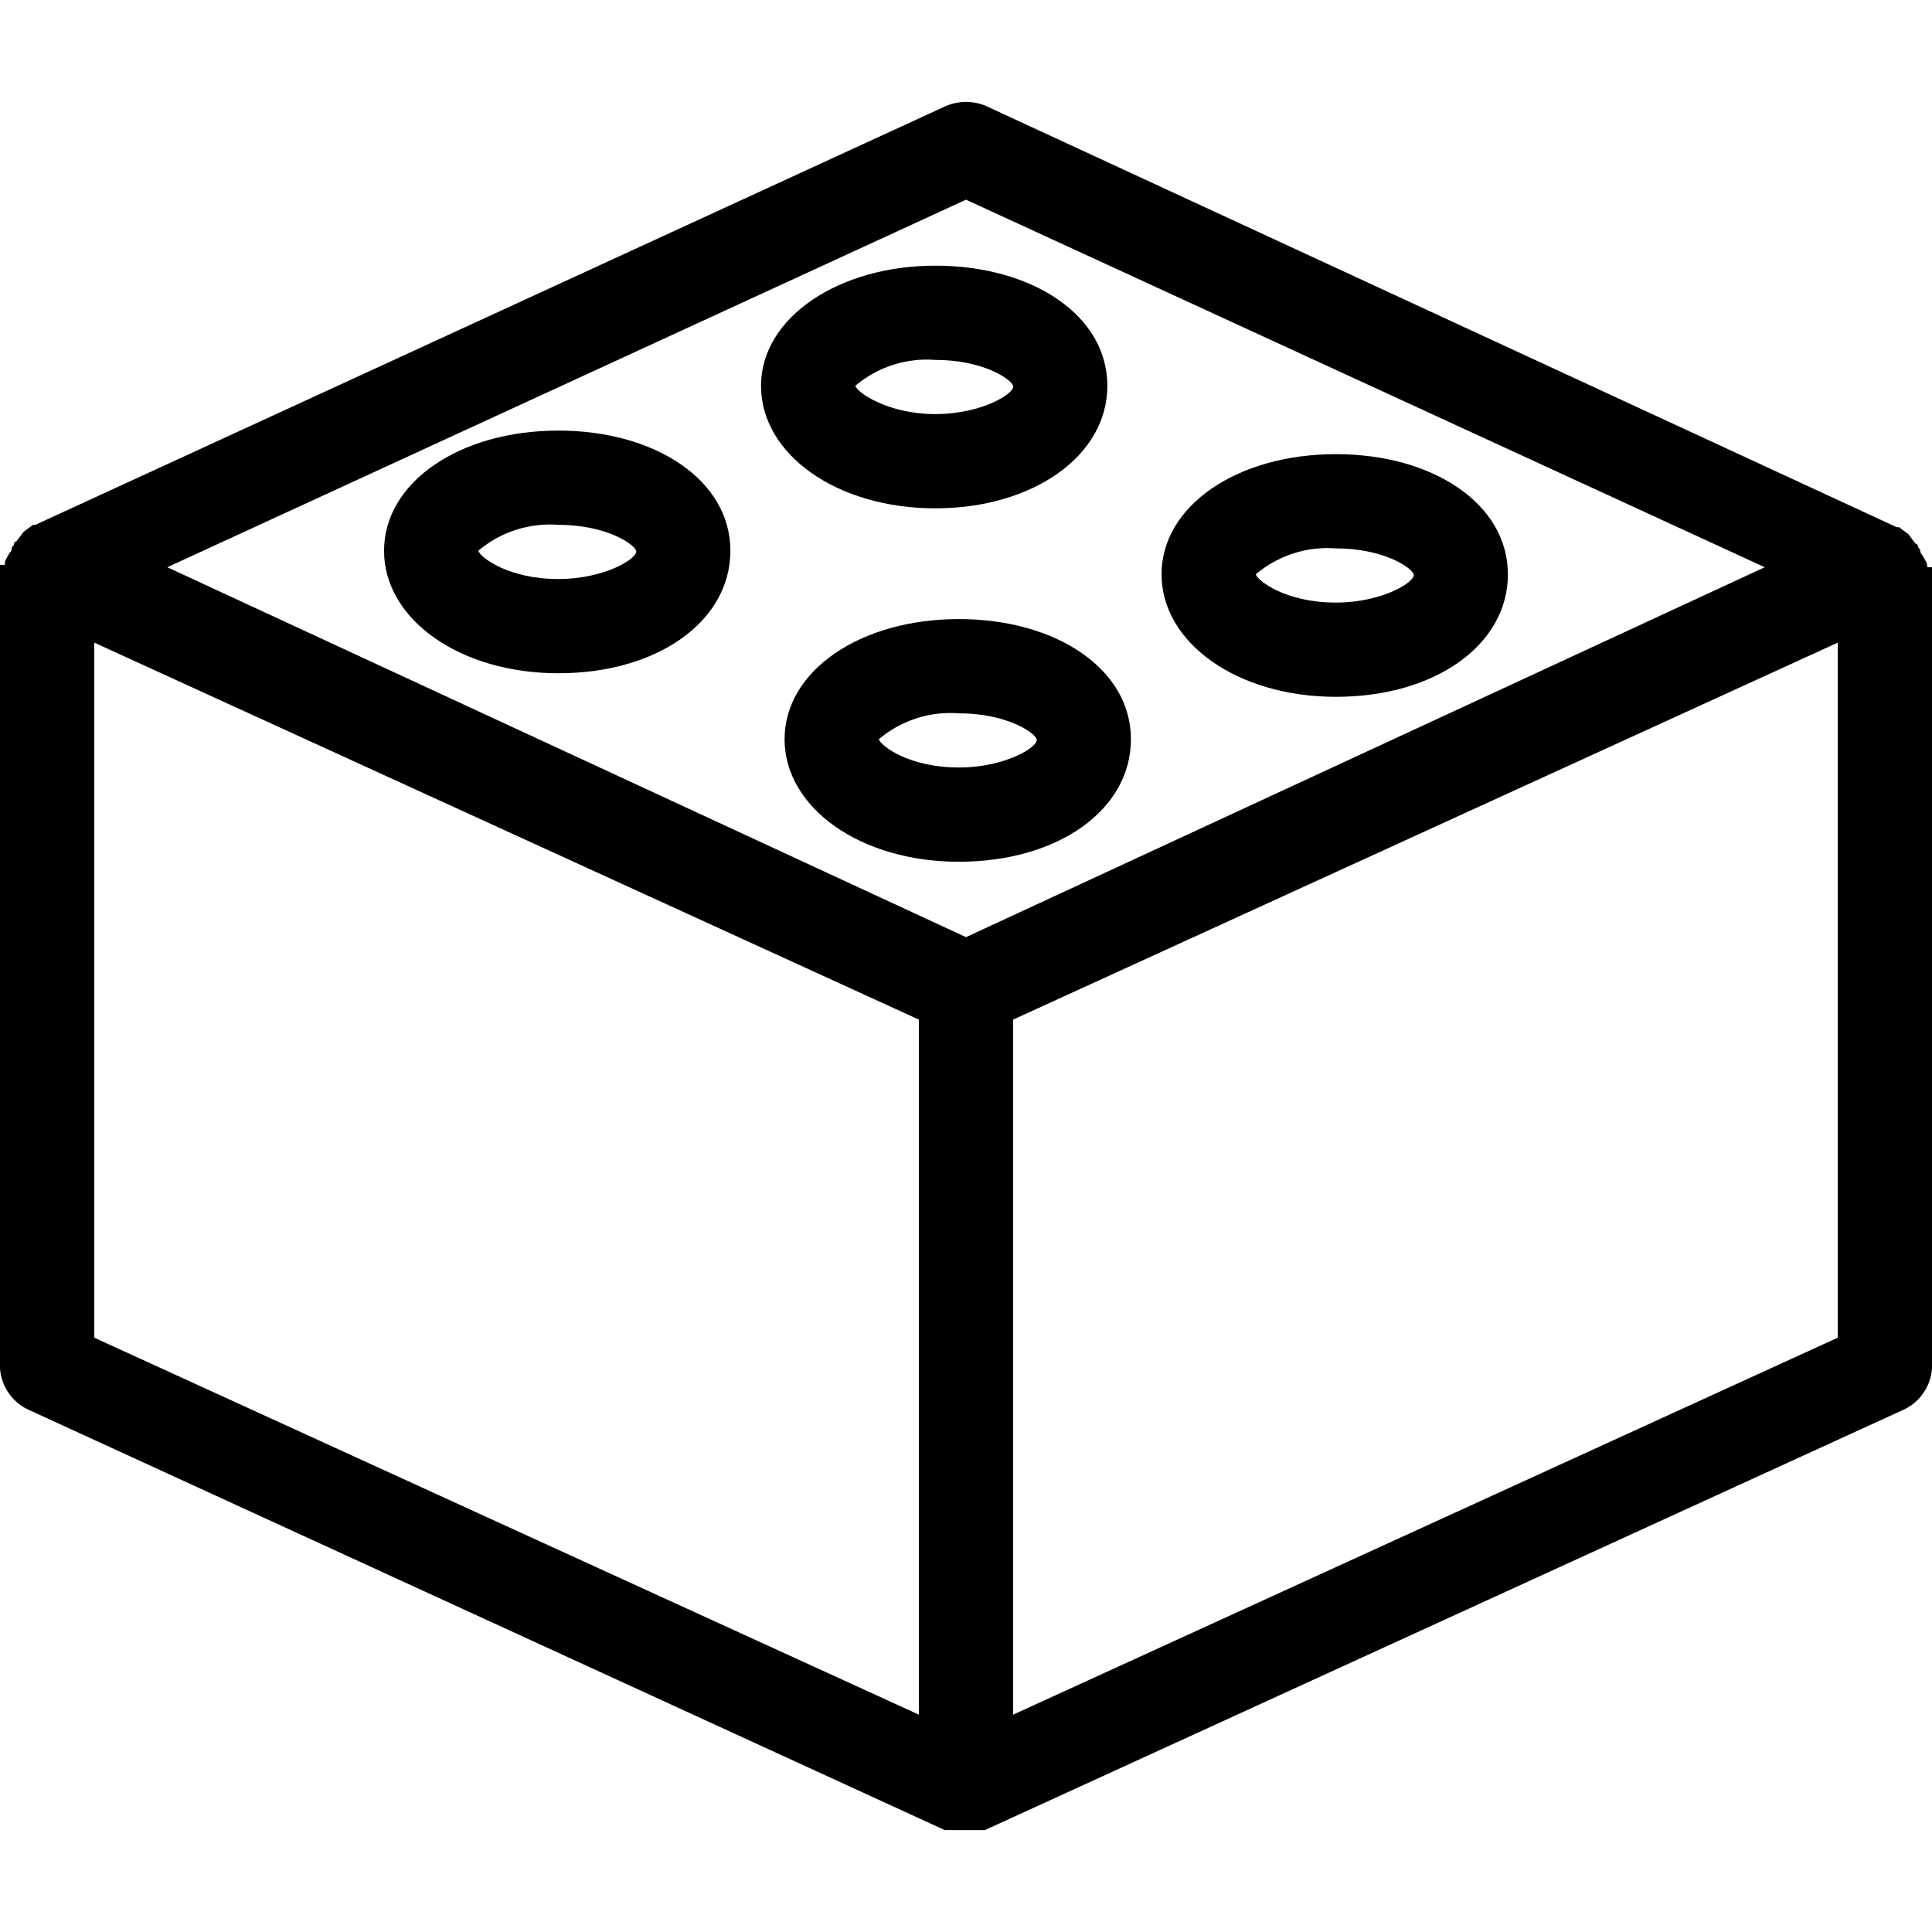 <?xml version="1.0" encoding="iso-8859-1"?>
<!-- Generator: Adobe Illustrator 19.0.0, SVG Export Plug-In . SVG Version: 6.00 Build 0)  -->
<svg version="1.1" id="Capa_1" xmlns="http://www.w3.org/2000/svg" xmlns:xlink="http://www.w3.org/1999/xlink" x="0px" y="0px"
	 viewBox="0 0 428.408 428.408" style="enable-background:new 0 0 428.408 428.408;" xml:space="preserve">
<g>
	<g>
		<g>
			<path d="M427.363,125.781c0-1.045-0.522-1.567-1.045-2.612c-0.302-0.268-0.489-0.642-0.522-1.045
				c0-0.522-0.522-0.522-0.522-1.045c0-0.289-0.234-0.522-0.522-0.522l-1.567-2.09l-2.09-1.567h-0.522L218.384,23.381
				c-2.688-1.049-5.672-1.049-8.359,0L7.837,116.377H7.314l-2.09,1.567l-1.567,2.09c-0.289,0-0.522,0.234-0.522,0.522
				c0,0.522-0.522,0.522-0.522,1.045c-0.033,0.403-0.22,0.777-0.522,1.045c-0.522,1.045-1.045,1.567-1.045,2.612H0v178.155
				c0.286,4.173,2.92,7.82,6.792,9.404l202.71,92.996h8.882l203.233-92.996c3.872-1.584,6.506-5.231,6.792-9.404V125.781H427.363z
				 M203.755,380.214L20.898,296.622V142.5l182.857,83.592V380.214z M214.204,207.806l-177.11-82.024l177.11-81.502l177.11,81.502
				L214.204,207.806z M407.51,296.622l-182.857,83.592V226.091L407.51,142.5V296.622z"/>
			<path d="M207.412,112.72c21.42,0,38.139-11.494,38.139-27.167s-16.718-26.645-38.139-26.645
				c-21.42,0-38.661,11.494-38.661,26.645C168.751,100.704,185.469,112.72,207.412,112.72z M207.412,79.806
				c10.449,0,16.718,4.18,17.241,5.747c0.522,1.567-6.792,6.269-17.241,6.269c-10.449,0-17.241-4.702-17.763-6.269
				C194.582,81.373,200.965,79.308,207.412,79.806z"/>
			<path d="M296.229,100.704c-21.943,0-38.661,11.494-38.661,26.645c0,15.151,16.718,27.167,38.661,27.167
				c21.943,0,38.139-11.494,38.139-27.167C334.367,111.675,317.649,100.704,296.229,100.704z M296.229,133.618
				c-10.971,0-17.241-4.702-17.763-6.269c4.934-4.18,11.316-6.245,17.763-5.747c10.449,0,16.718,4.18,17.241,5.747
				C313.992,128.916,306.678,133.618,296.229,133.618z"/>
			<path d="M123.82,95.479c-21.943,0-38.661,11.494-38.661,26.645c0,15.151,16.718,27.167,38.661,27.167
				s38.139-11.494,38.139-27.167C161.959,106.451,145.241,95.479,123.82,95.479z M123.82,128.393
				c-10.971,0-17.241-4.702-17.763-6.269c4.933-4.18,11.316-6.245,17.763-5.747c10.449,0,16.718,4.18,17.241,5.747
				C141.584,123.691,134.269,128.393,123.82,128.393z"/>
			<path d="M212.637,137.275c-21.943,0-38.661,11.494-38.661,26.645s16.718,27.167,38.661,27.167
				c21.943,0,38.139-11.494,38.139-27.167S234.057,137.275,212.637,137.275z M212.637,170.189c-10.971,0-17.241-4.702-17.763-6.269
				c4.933-4.18,11.316-6.245,17.763-5.747c10.449,0,16.718,4.18,17.241,5.747S223.086,170.189,212.637,170.189z"/>
		</g>
	</g>
</g>
<g>
</g>
<g>
</g>
<g>
</g>
<g>
</g>
<g>
</g>
<g>
</g>
<g>
</g>
<g>
</g>
<g>
</g>
<g>
</g>
<g>
</g>
<g>
</g>
<g>
</g>
<g>
</g>
<g>
</g>
</svg>
